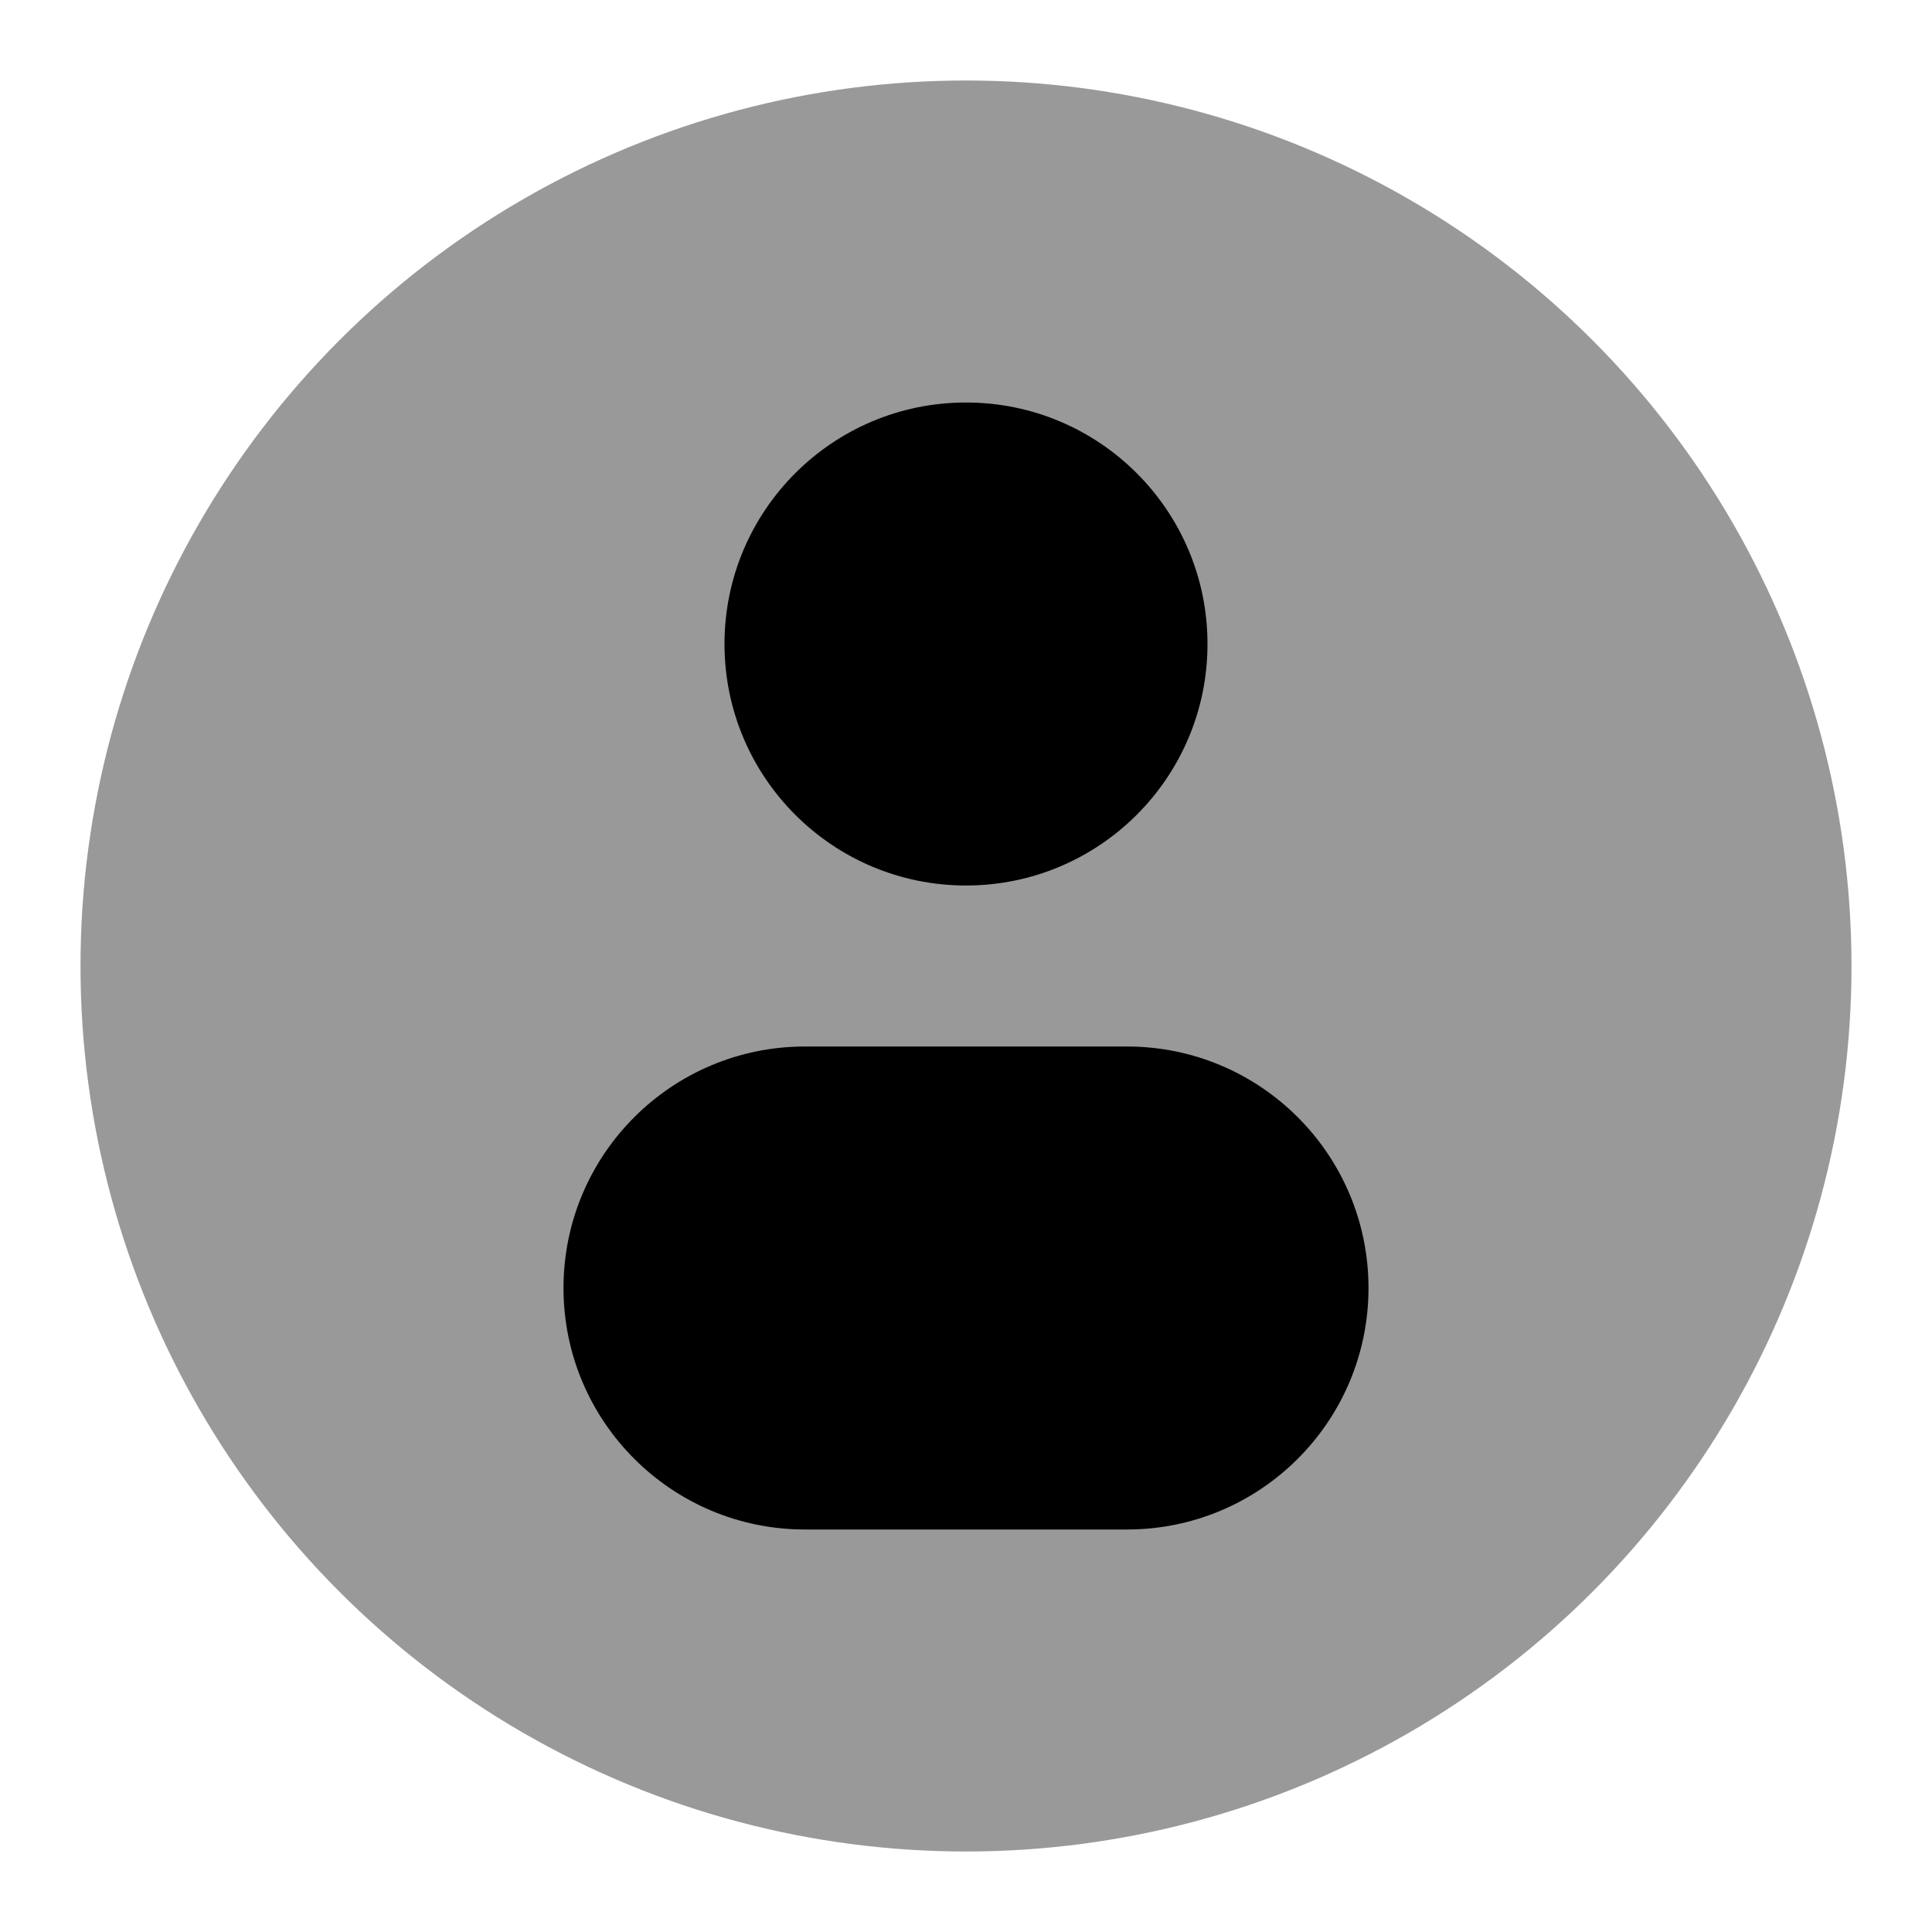 <svg xmlns="http://www.w3.org/2000/svg" width="24" height="24" fill="none" viewBox="0 0 24 24" id="profile"><circle cx="12" cy="12" r="11" fill="#000" opacity=".4"></circle><path fill="#000" fill-rule="evenodd" d="M12 11C13.657 11 15 9.657 15 8C15 6.343 13.657 5 12 5C10.343 5 9 6.343 9 8C9 9.657 10.343 11 12 11ZM10 13C8.343 13 7 14.343 7 16C7 17.657 8.343 19 10 19H14C15.657 19 17 17.657 17 16C17 14.343 15.657 13 14 13H10Z" clip-rule="evenodd"></path></svg>